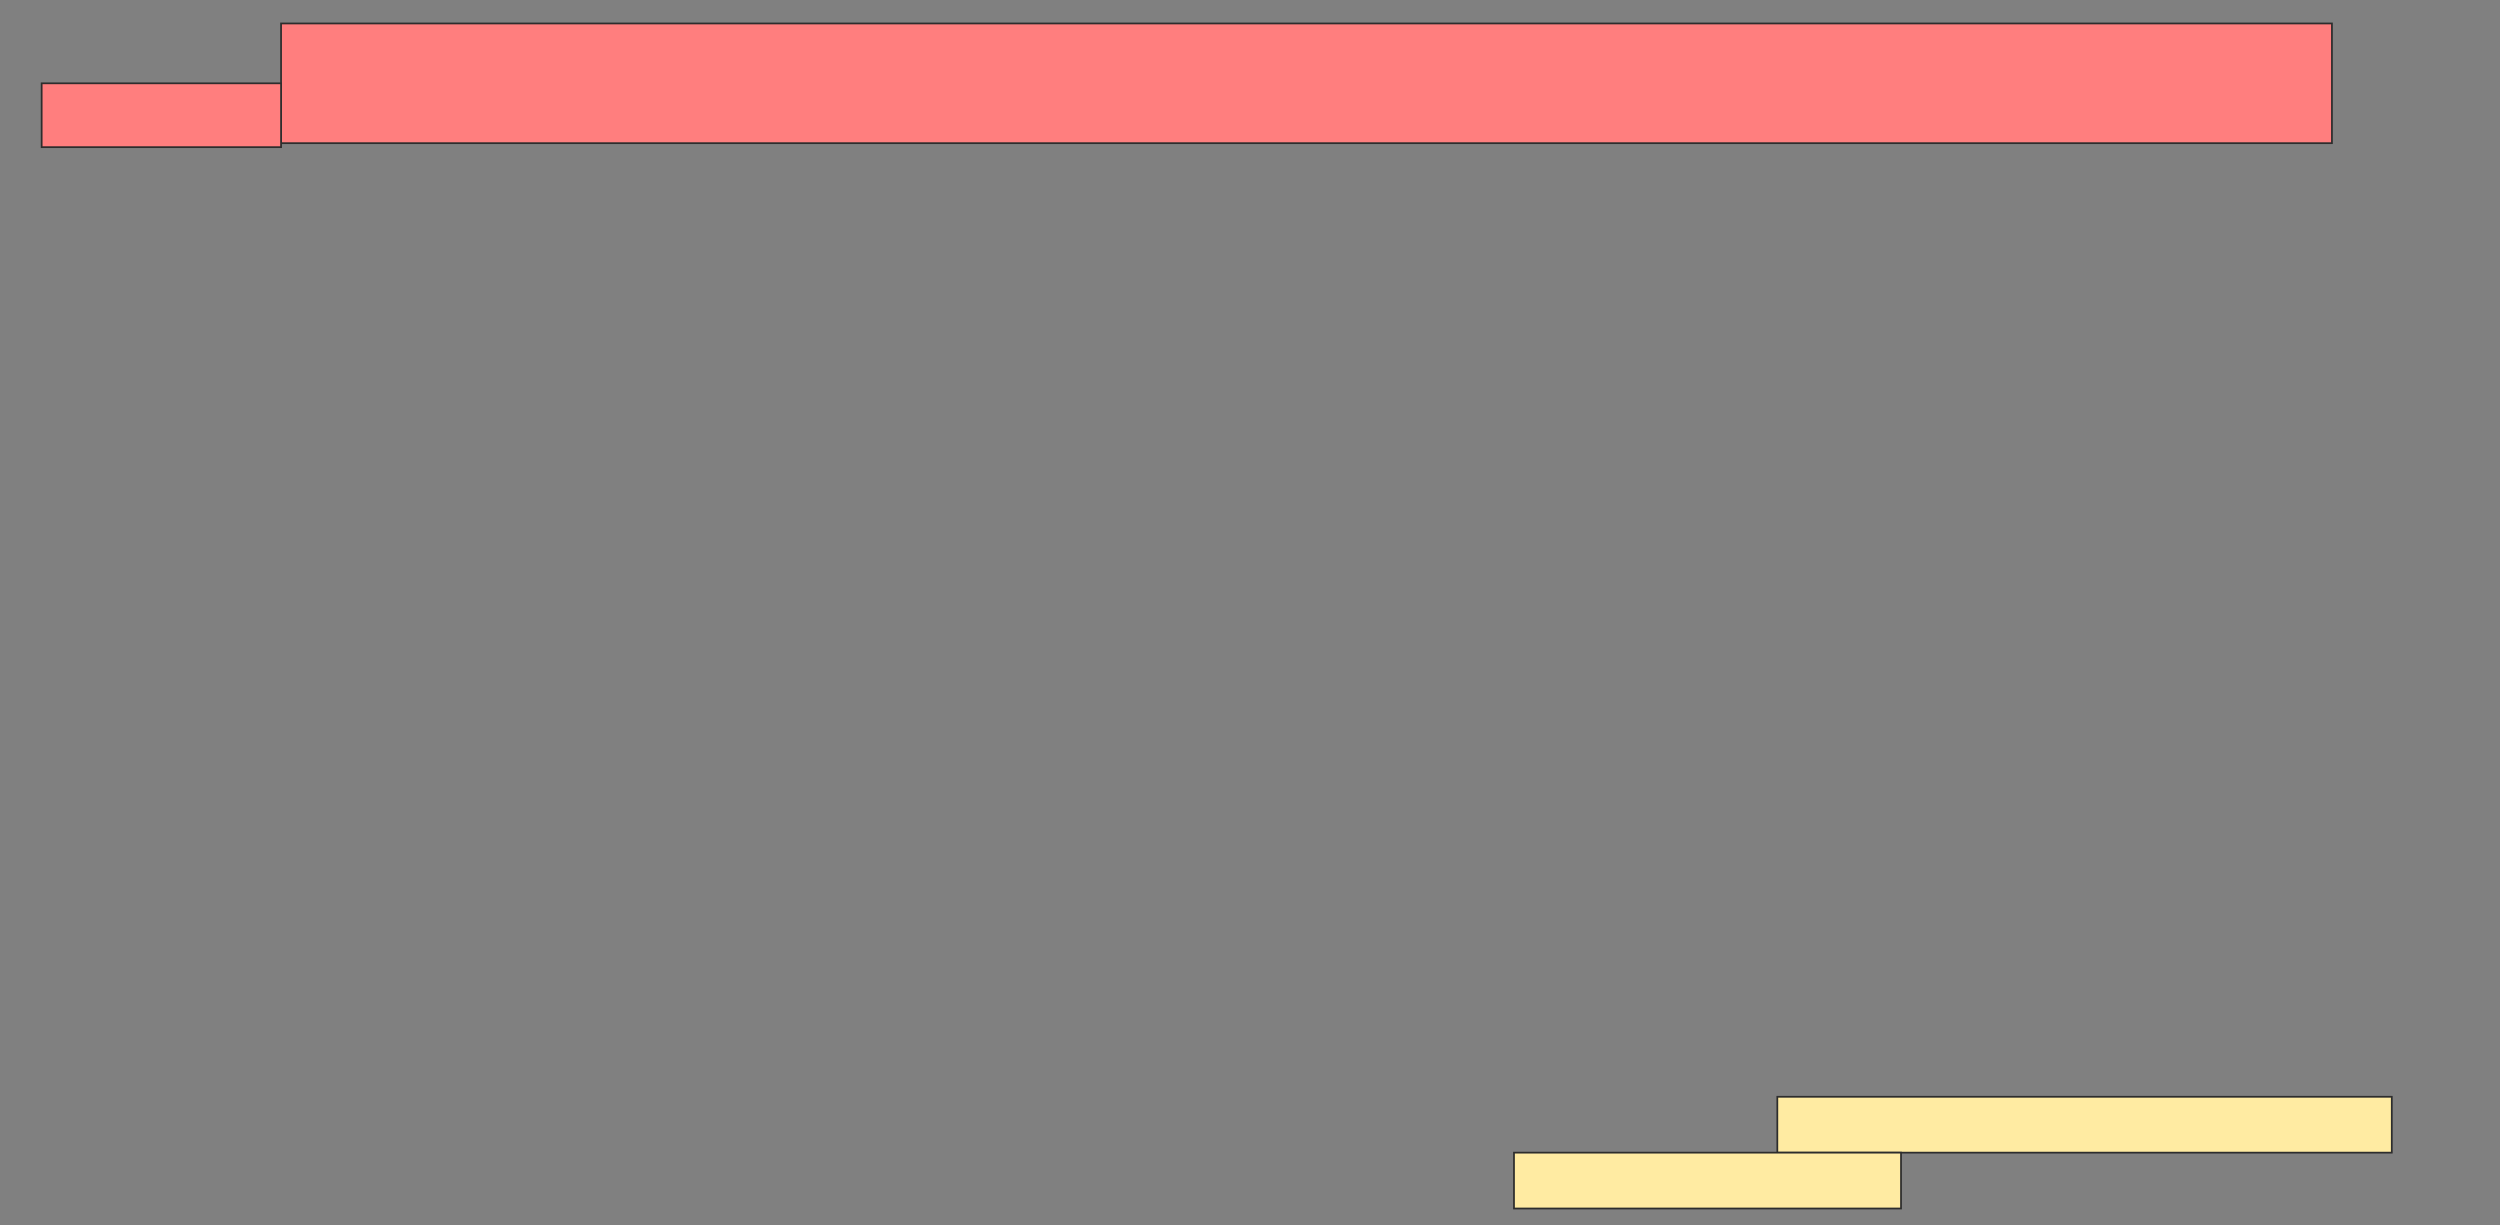 <svg height="698" width="1424" xmlns="http://www.w3.org/2000/svg"><rect width="100%" height="100%" fill="#808080" stroke="none"/><g stroke="#2d2d2d"><path d="m160.091 13.364h1168.182v68.182h-1168.182z" fill="#ff7e7e"/><path d="m23.727 47.455h136.364v36.364h-136.364z" fill="#ff7e7e"/><g fill="#ffeba2"><path d="m1012.364 624.727h350v31.818h-350z"/><path d="m862.364 656.545h220.455v31.818h-220.455z"/></g></g></svg>